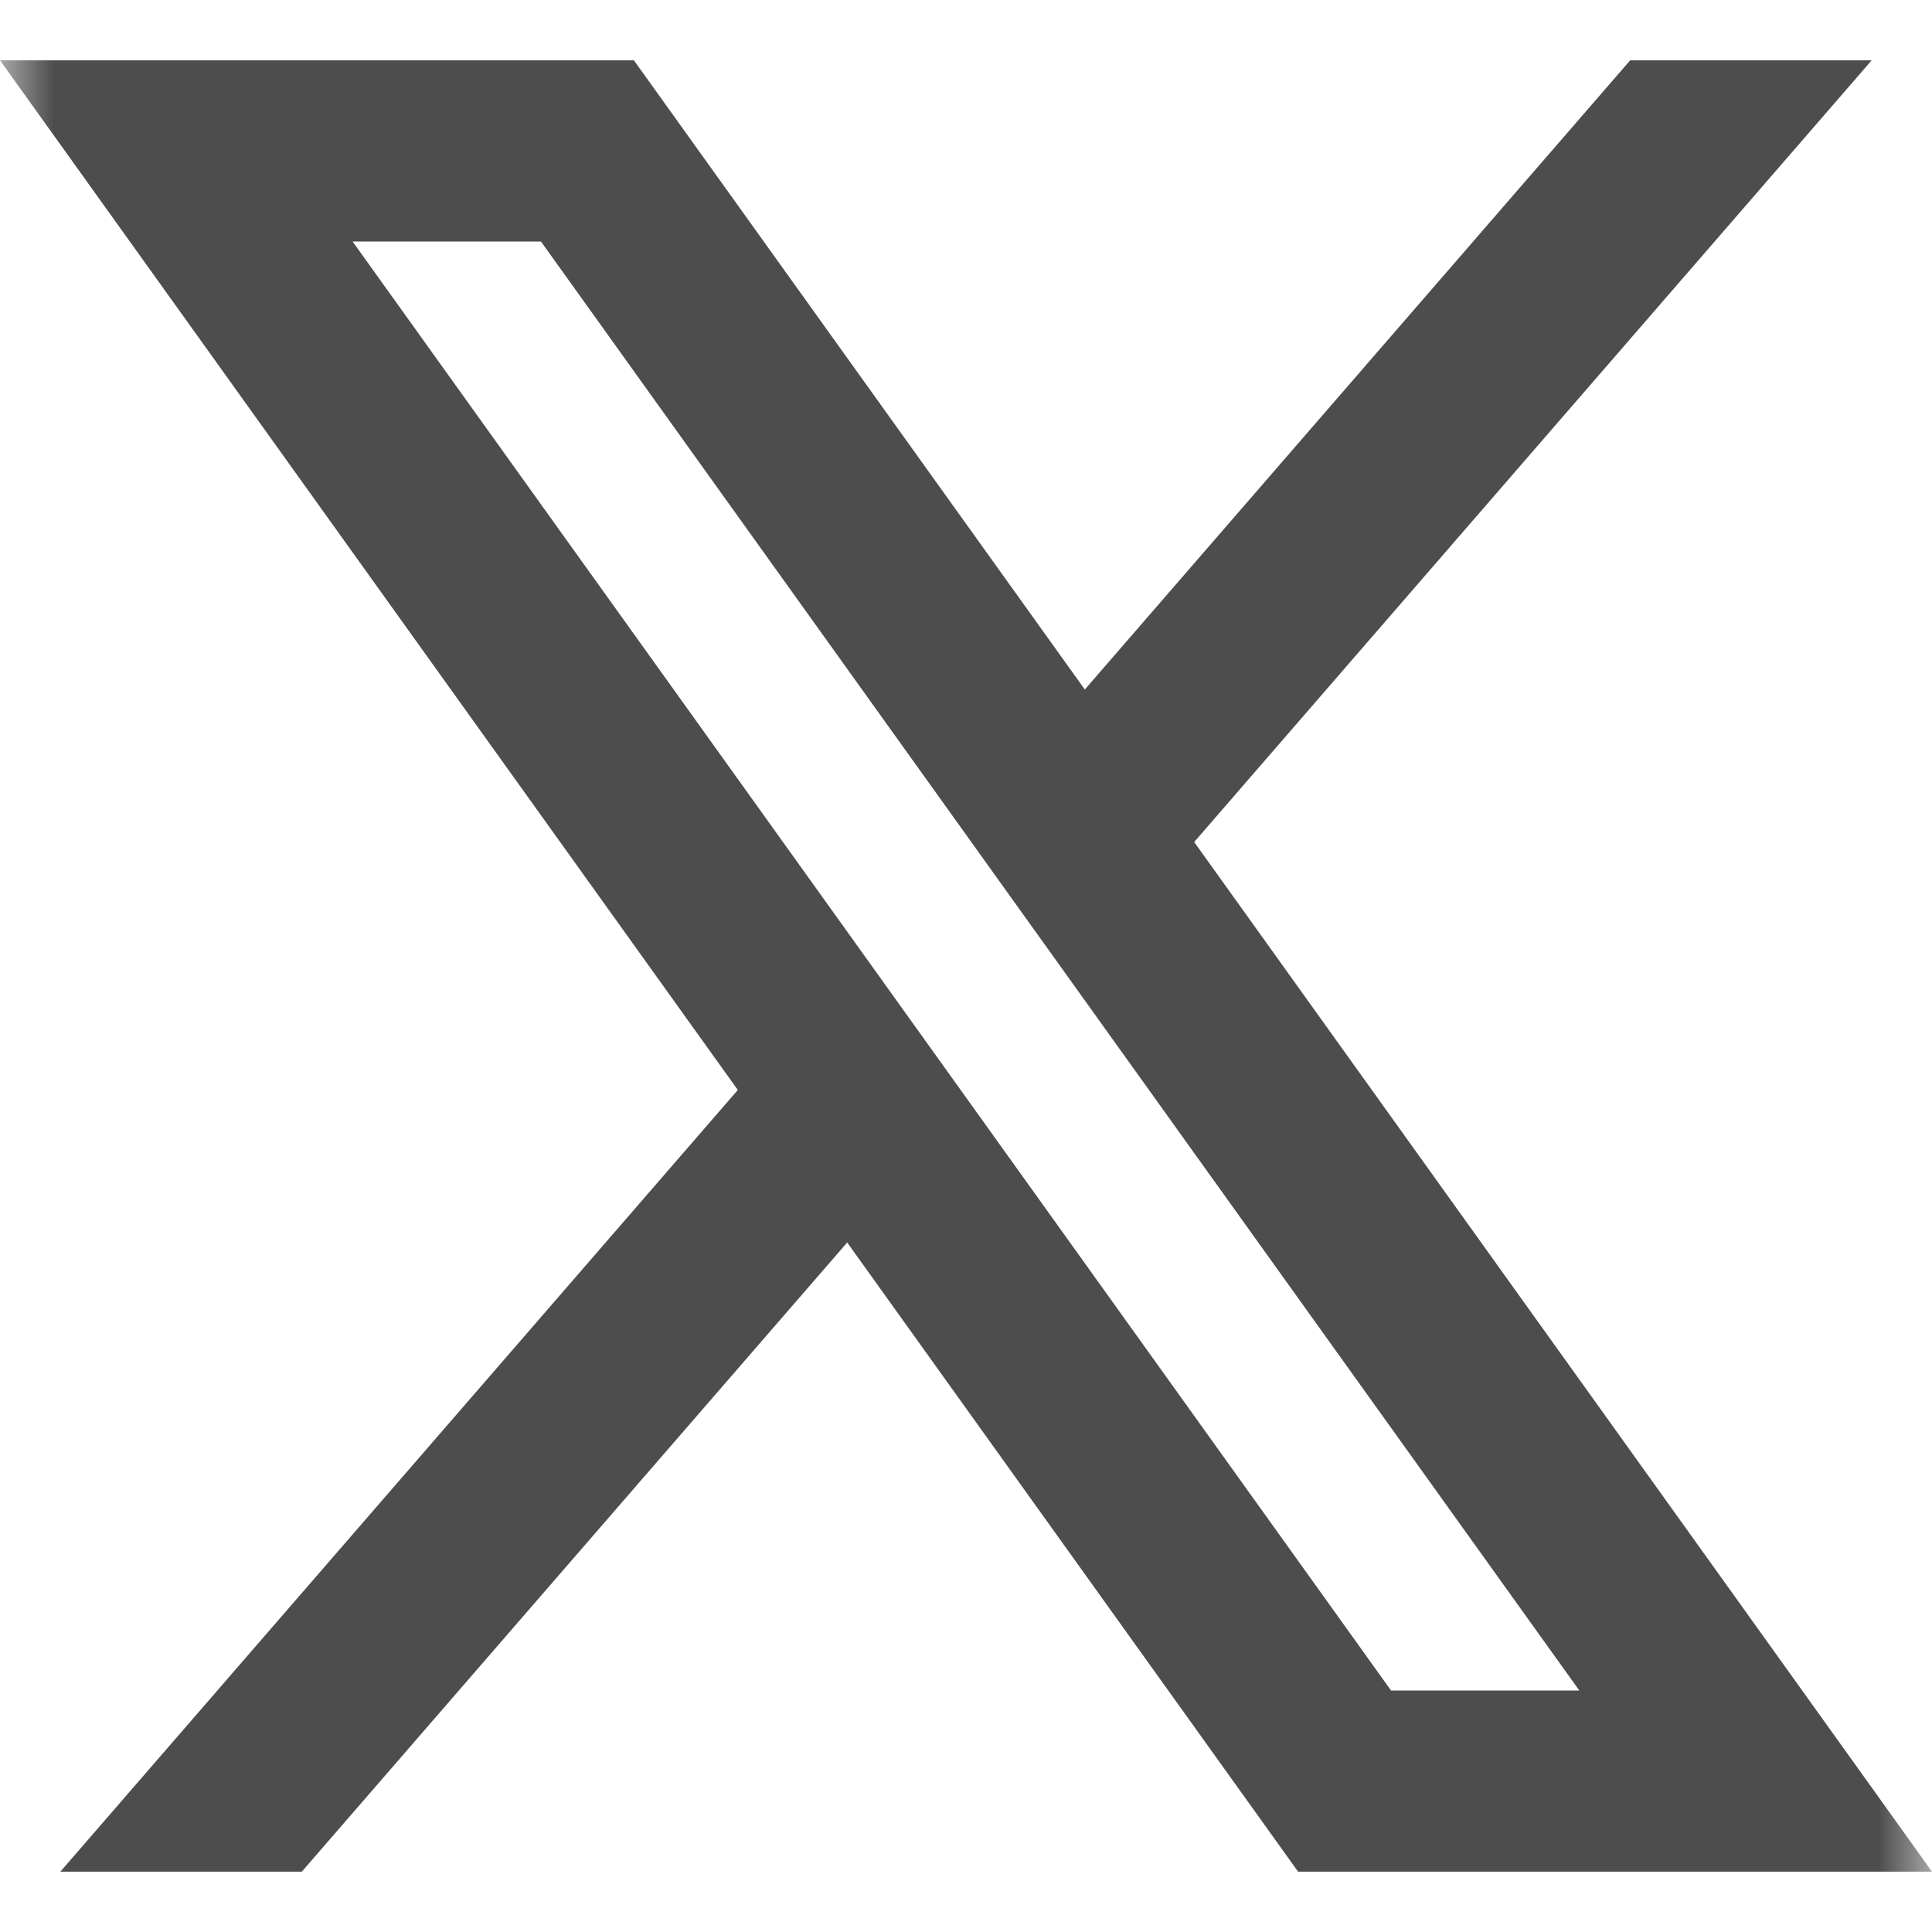 <svg width="18" height="18" viewBox="0 0 18 18" fill="none" xmlns="http://www.w3.org/2000/svg">
<mask id="mask0_2628_1385" style="mask-type:luminance" maskUnits="userSpaceOnUse" x="0" y="0" width="18" height="18">
<path d="M18 0H0V18H18V0Z" fill="white"/>
</mask>
<g mask="url(#mask0_2628_1385)">
<path fill-rule="evenodd" clip-rule="evenodd" d="M0 0.562H5.906L10.107 6.424L15.188 0.562H17.438L11.126 7.845L18 17.438H12.094L7.893 11.576L2.812 17.438H0.562L6.874 10.155L0 0.562ZM12.96 15.75L3.285 2.25H5.04L14.714 15.75H12.96Z" fill="#4D4D4D"/>
</g>
</svg>
